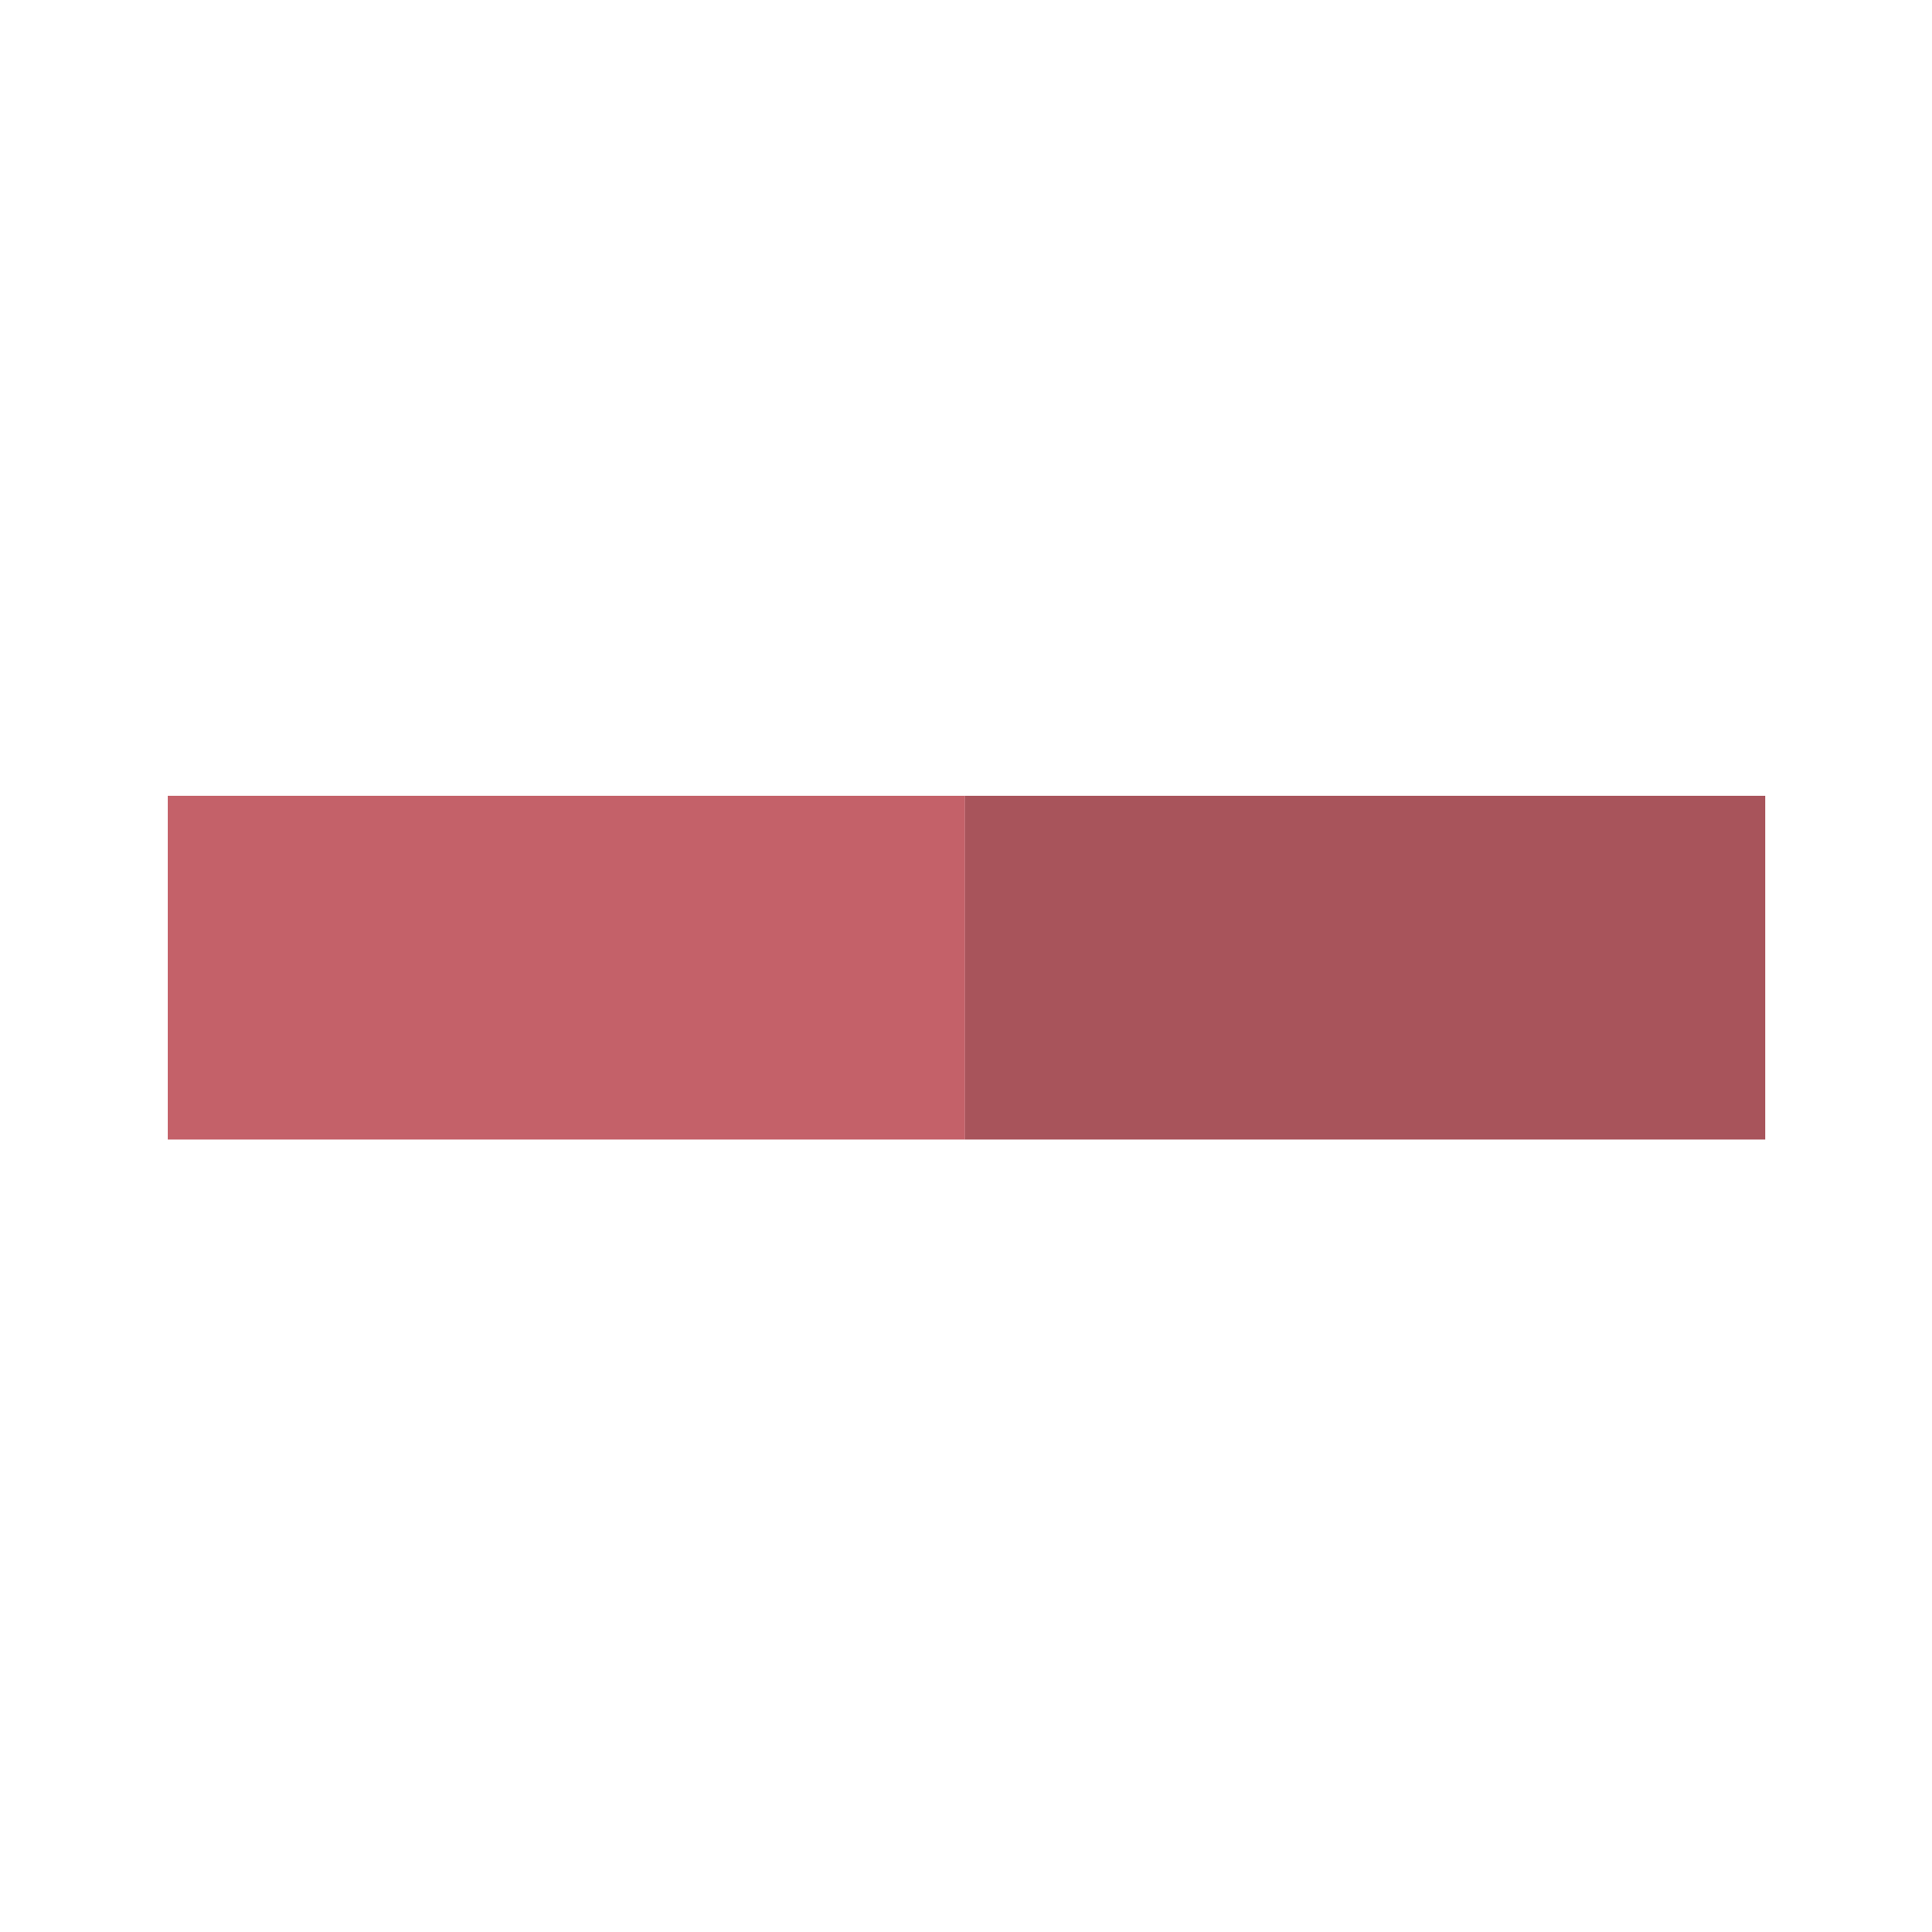 <?xml version="1.0" encoding="UTF-8" standalone="no"?>
<!DOCTYPE svg PUBLIC "-//W3C//DTD SVG 1.1//EN" "http://www.w3.org/Graphics/SVG/1.1/DTD/svg11.dtd">
<svg width="100%" height="100%" viewBox="0 0 64 64" version="1.1" xmlns="http://www.w3.org/2000/svg" xmlns:xlink="http://www.w3.org/1999/xlink" xml:space="preserve" xmlns:serif="http://www.serif.com/" style="fill-rule:evenodd;clip-rule:evenodd;stroke-linejoin:round;stroke-miterlimit:2;">
    <g transform="matrix(1.696,0,0,1.696,-204.736,-752.819)">
        <rect x="123.993" y="459.423" width="15.574" height="6.713" style="fill:rgb(196,97,105);fill-rule:nonzero;"/>
    </g>
    <g transform="matrix(1.696,0,0,1.696,-204.736,-752.819)">
        <rect x="139.567" y="459.423" width="15.629" height="6.713" style="fill:rgb(168,84,91);fill-rule:nonzero;"/>
    </g>
</svg>

